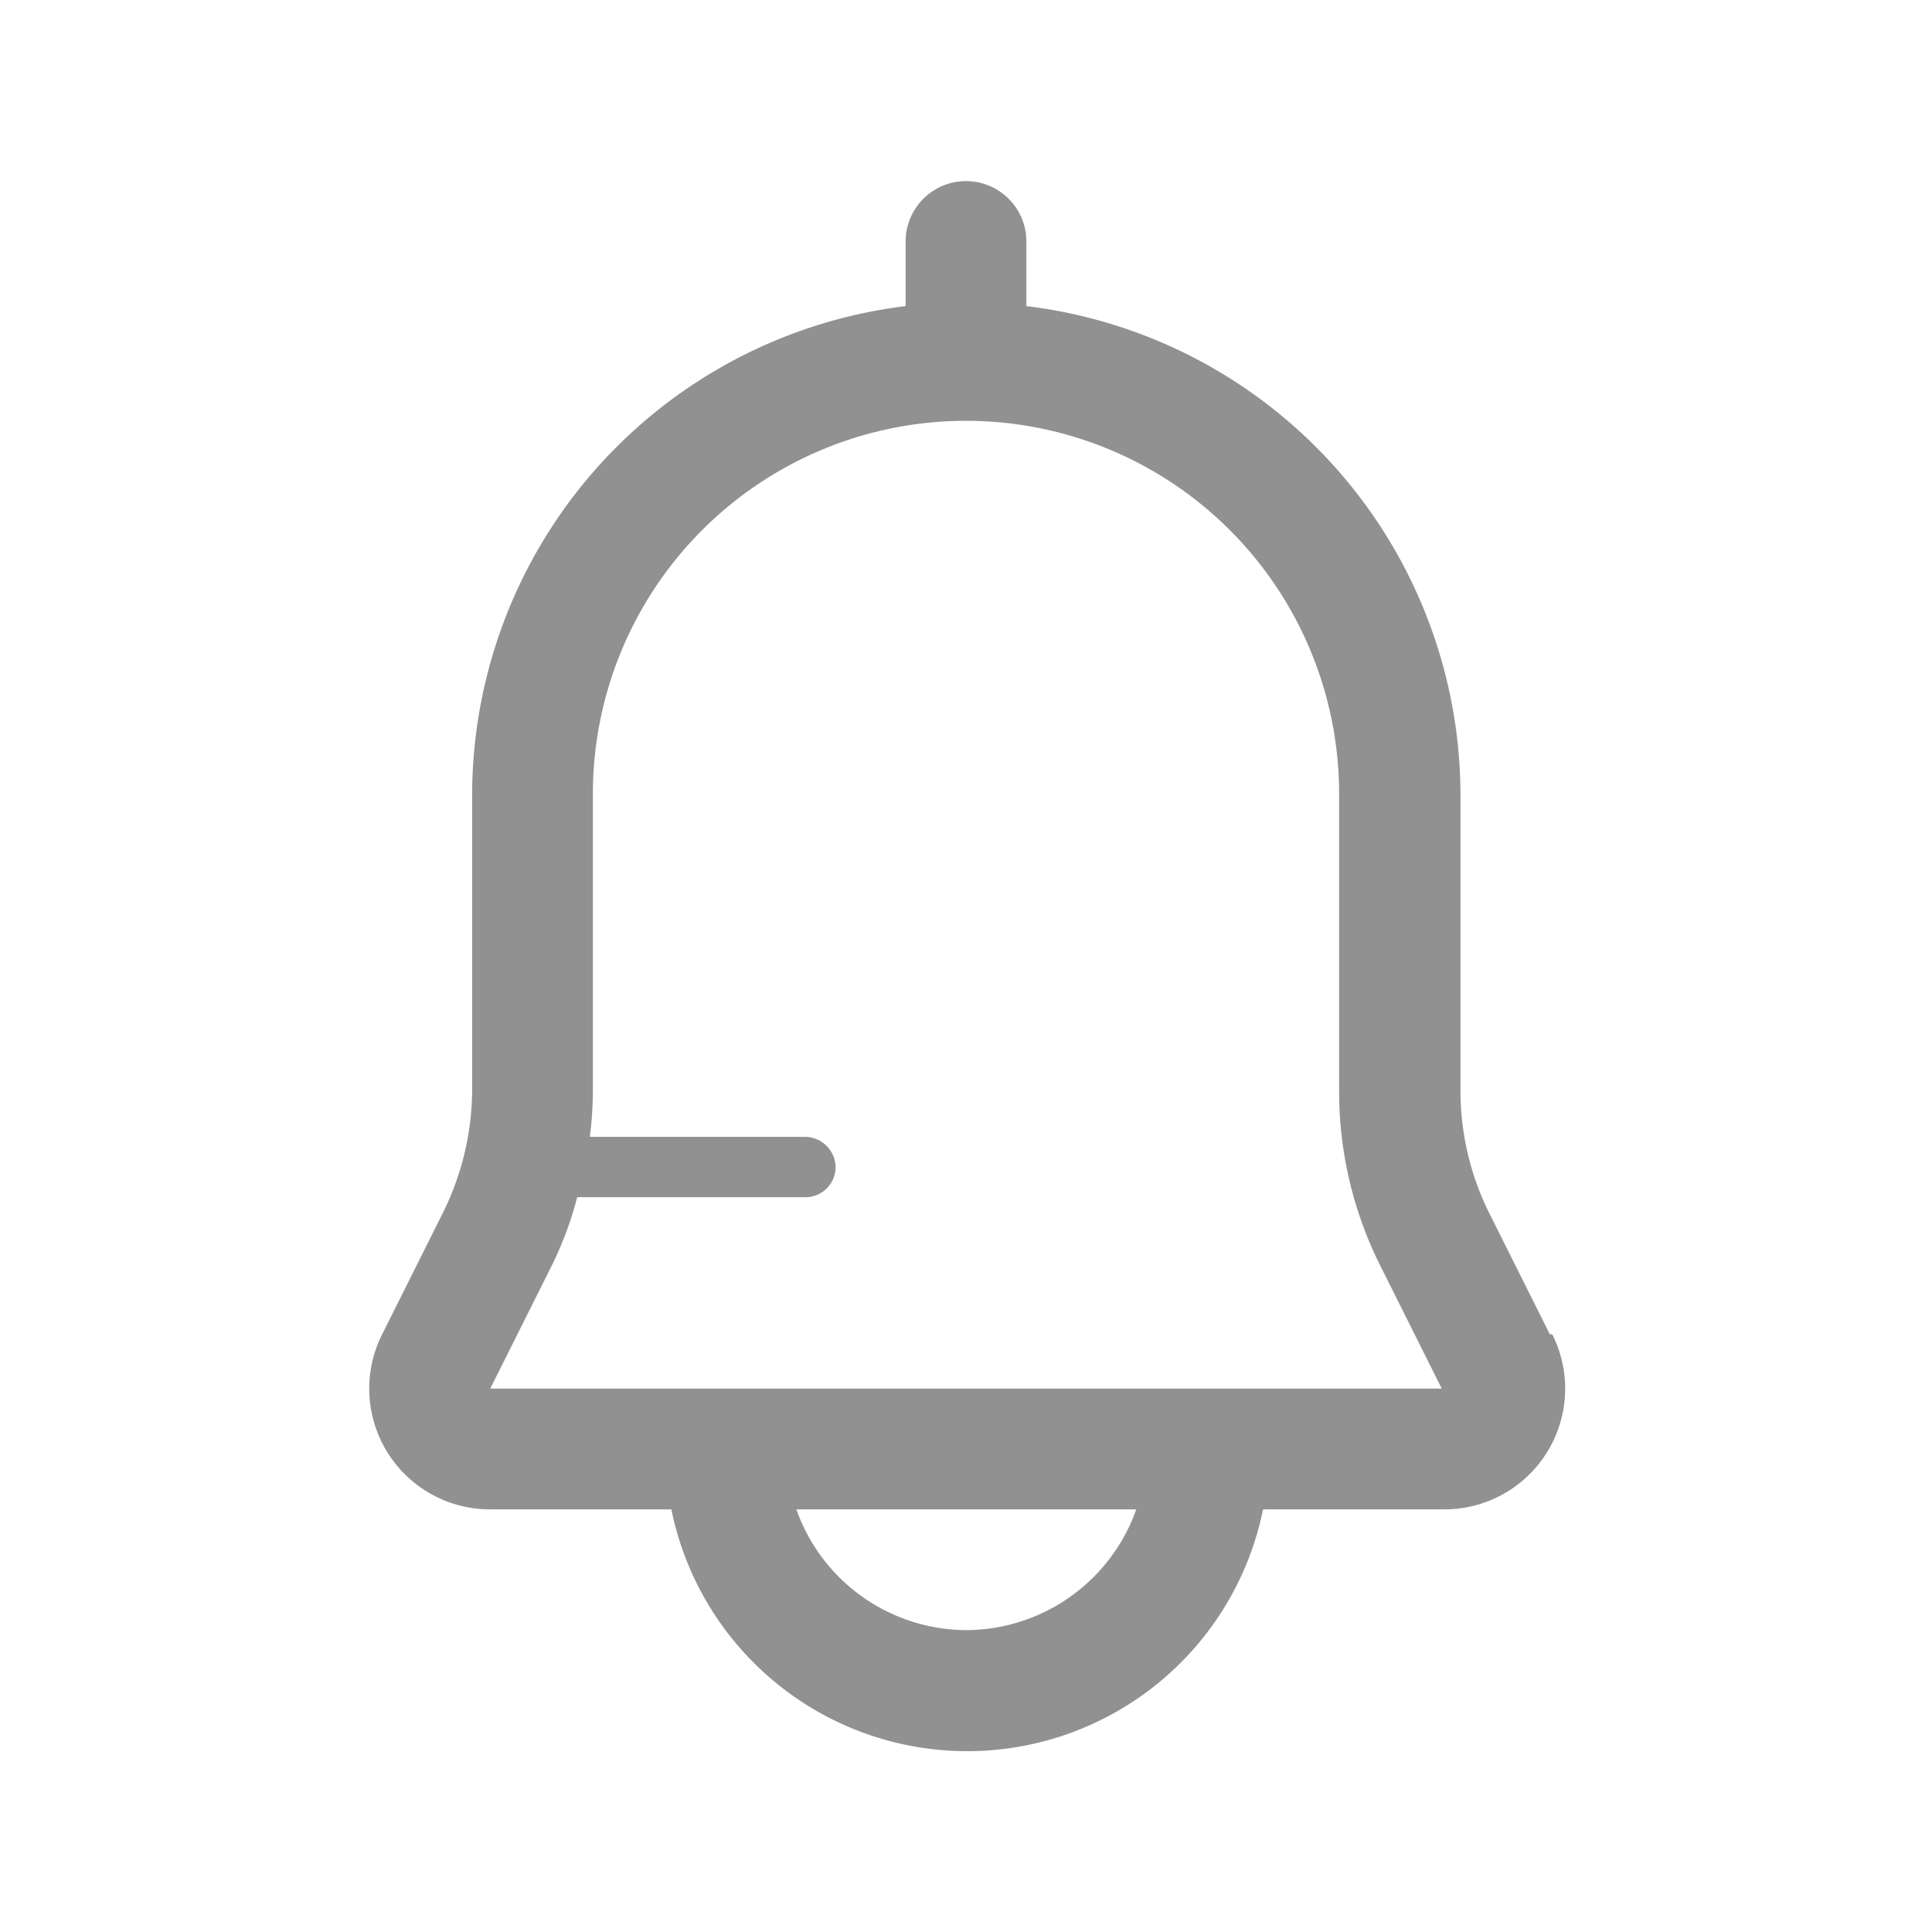 <svg xmlns="http://www.w3.org/2000/svg" viewBox="0 0 32 32"><defs><style>.cls-1{fill:none;}.cls-2{fill:#919191;}</style></defs><title>Navigation_Notification_Bell_32px</title><g id="Square"><rect class="cls-1" width="32" height="32"/></g><g id="Icon"><path class="cls-2" d="M25.67,22.1l-1-2a4.55,4.55,0,0,1-.48-2V13.15A8.17,8.17,0,0,0,17,5.07V4a1,1,0,0,0-2,0V5.07a8.17,8.17,0,0,0-7.18,8.08v4.93a4.62,4.62,0,0,1-.48,2l-1,2A2,2,0,0,0,8.12,25h3a5,5,0,0,0,9.8,0h3a2,2,0,0,0,1.79-2.9ZM16,27a3,3,0,0,1-2.81-2h5.63A3,3,0,0,1,16,27ZM8.12,23l1-2a5.87,5.87,0,0,0,.44-1.17h3.78a.5.5,0,0,0,.5-.5.51.51,0,0,0-.5-.5H9.77a6.3,6.3,0,0,0,.05-.75V13.15a6.18,6.18,0,0,1,12.36,0v4.93a6.44,6.44,0,0,0,.7,2.92l1,2Z"/></g></svg>